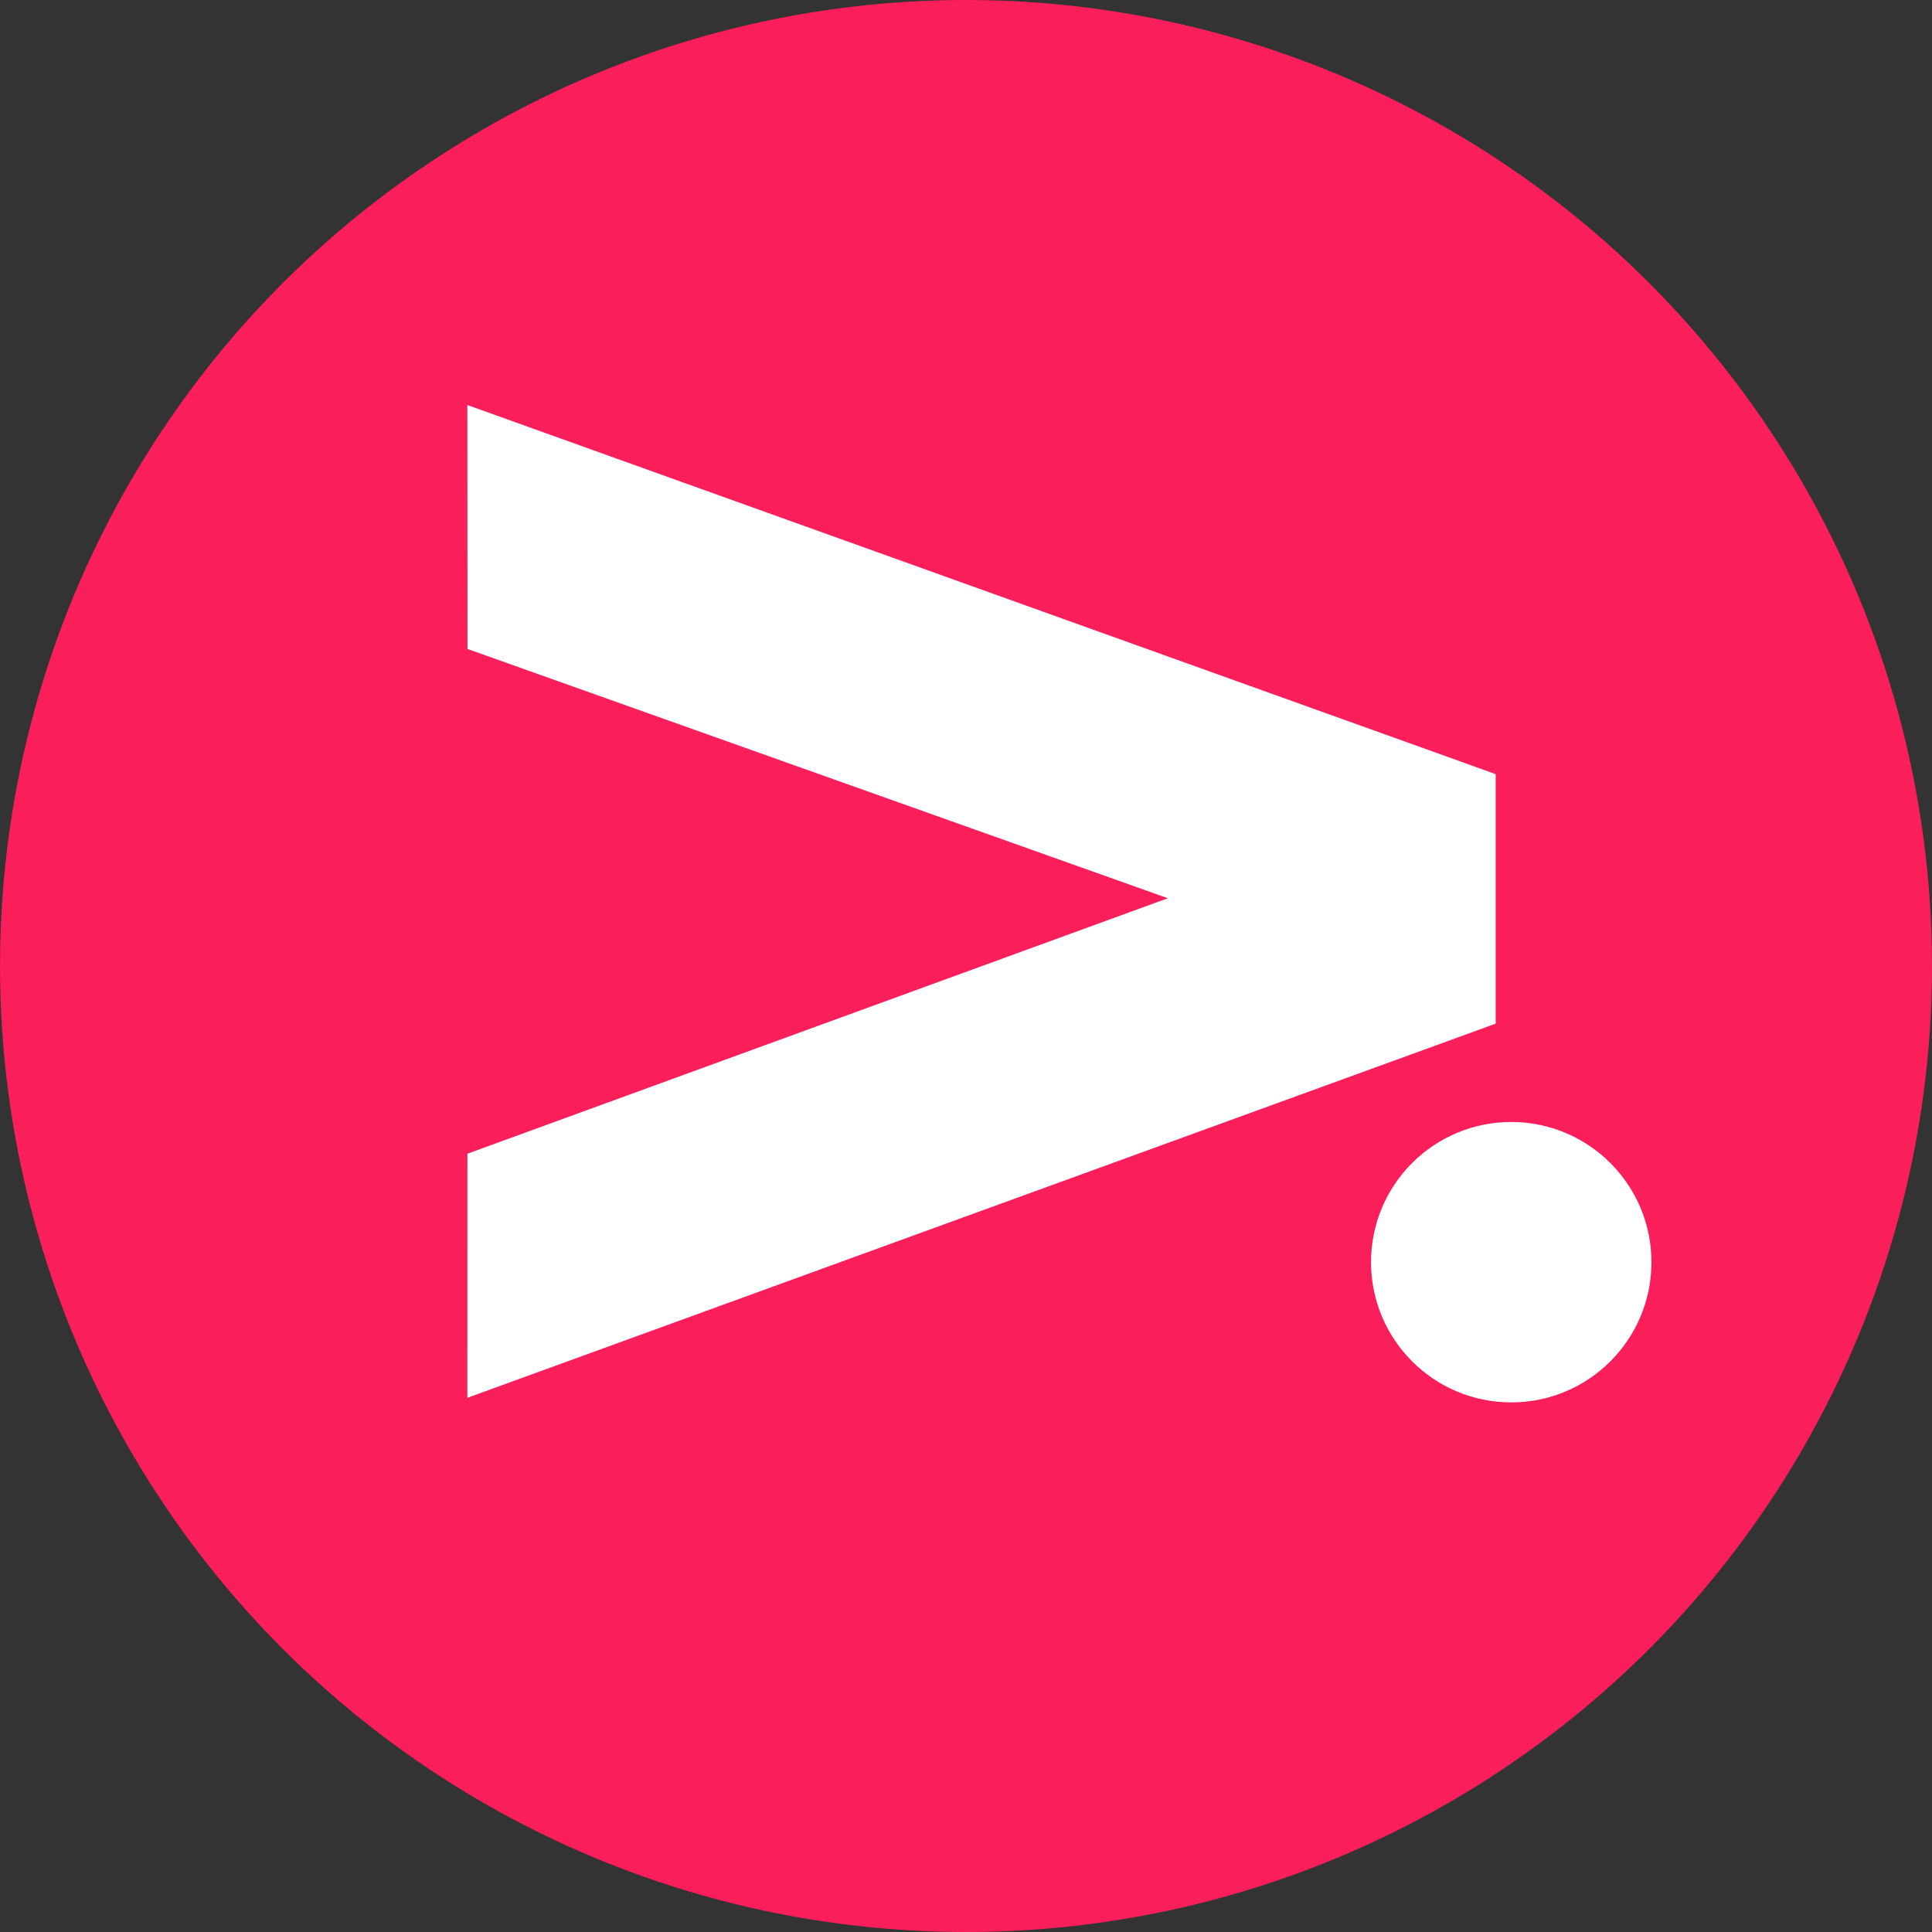 <svg width="42" height="42" viewBox="0 0 42 42" fill="none" xmlns="http://www.w3.org/2000/svg">
<rect x="0" y="0" width="42" height="42" fill="#333333" stroke="none"/>
<circle cx="21" cy="21" r="21" fill="#FA1E5A"/>
<circle cx="32.853" cy="27.439" r="3.048" fill="white"/>
<path d="M10.16 8.805L32.515 16.829V22.253L10.16 30.387L10.161 25.081L25.388 19.527L10.163 14.108L10.16 8.805Z" fill="white"/>
</svg>

